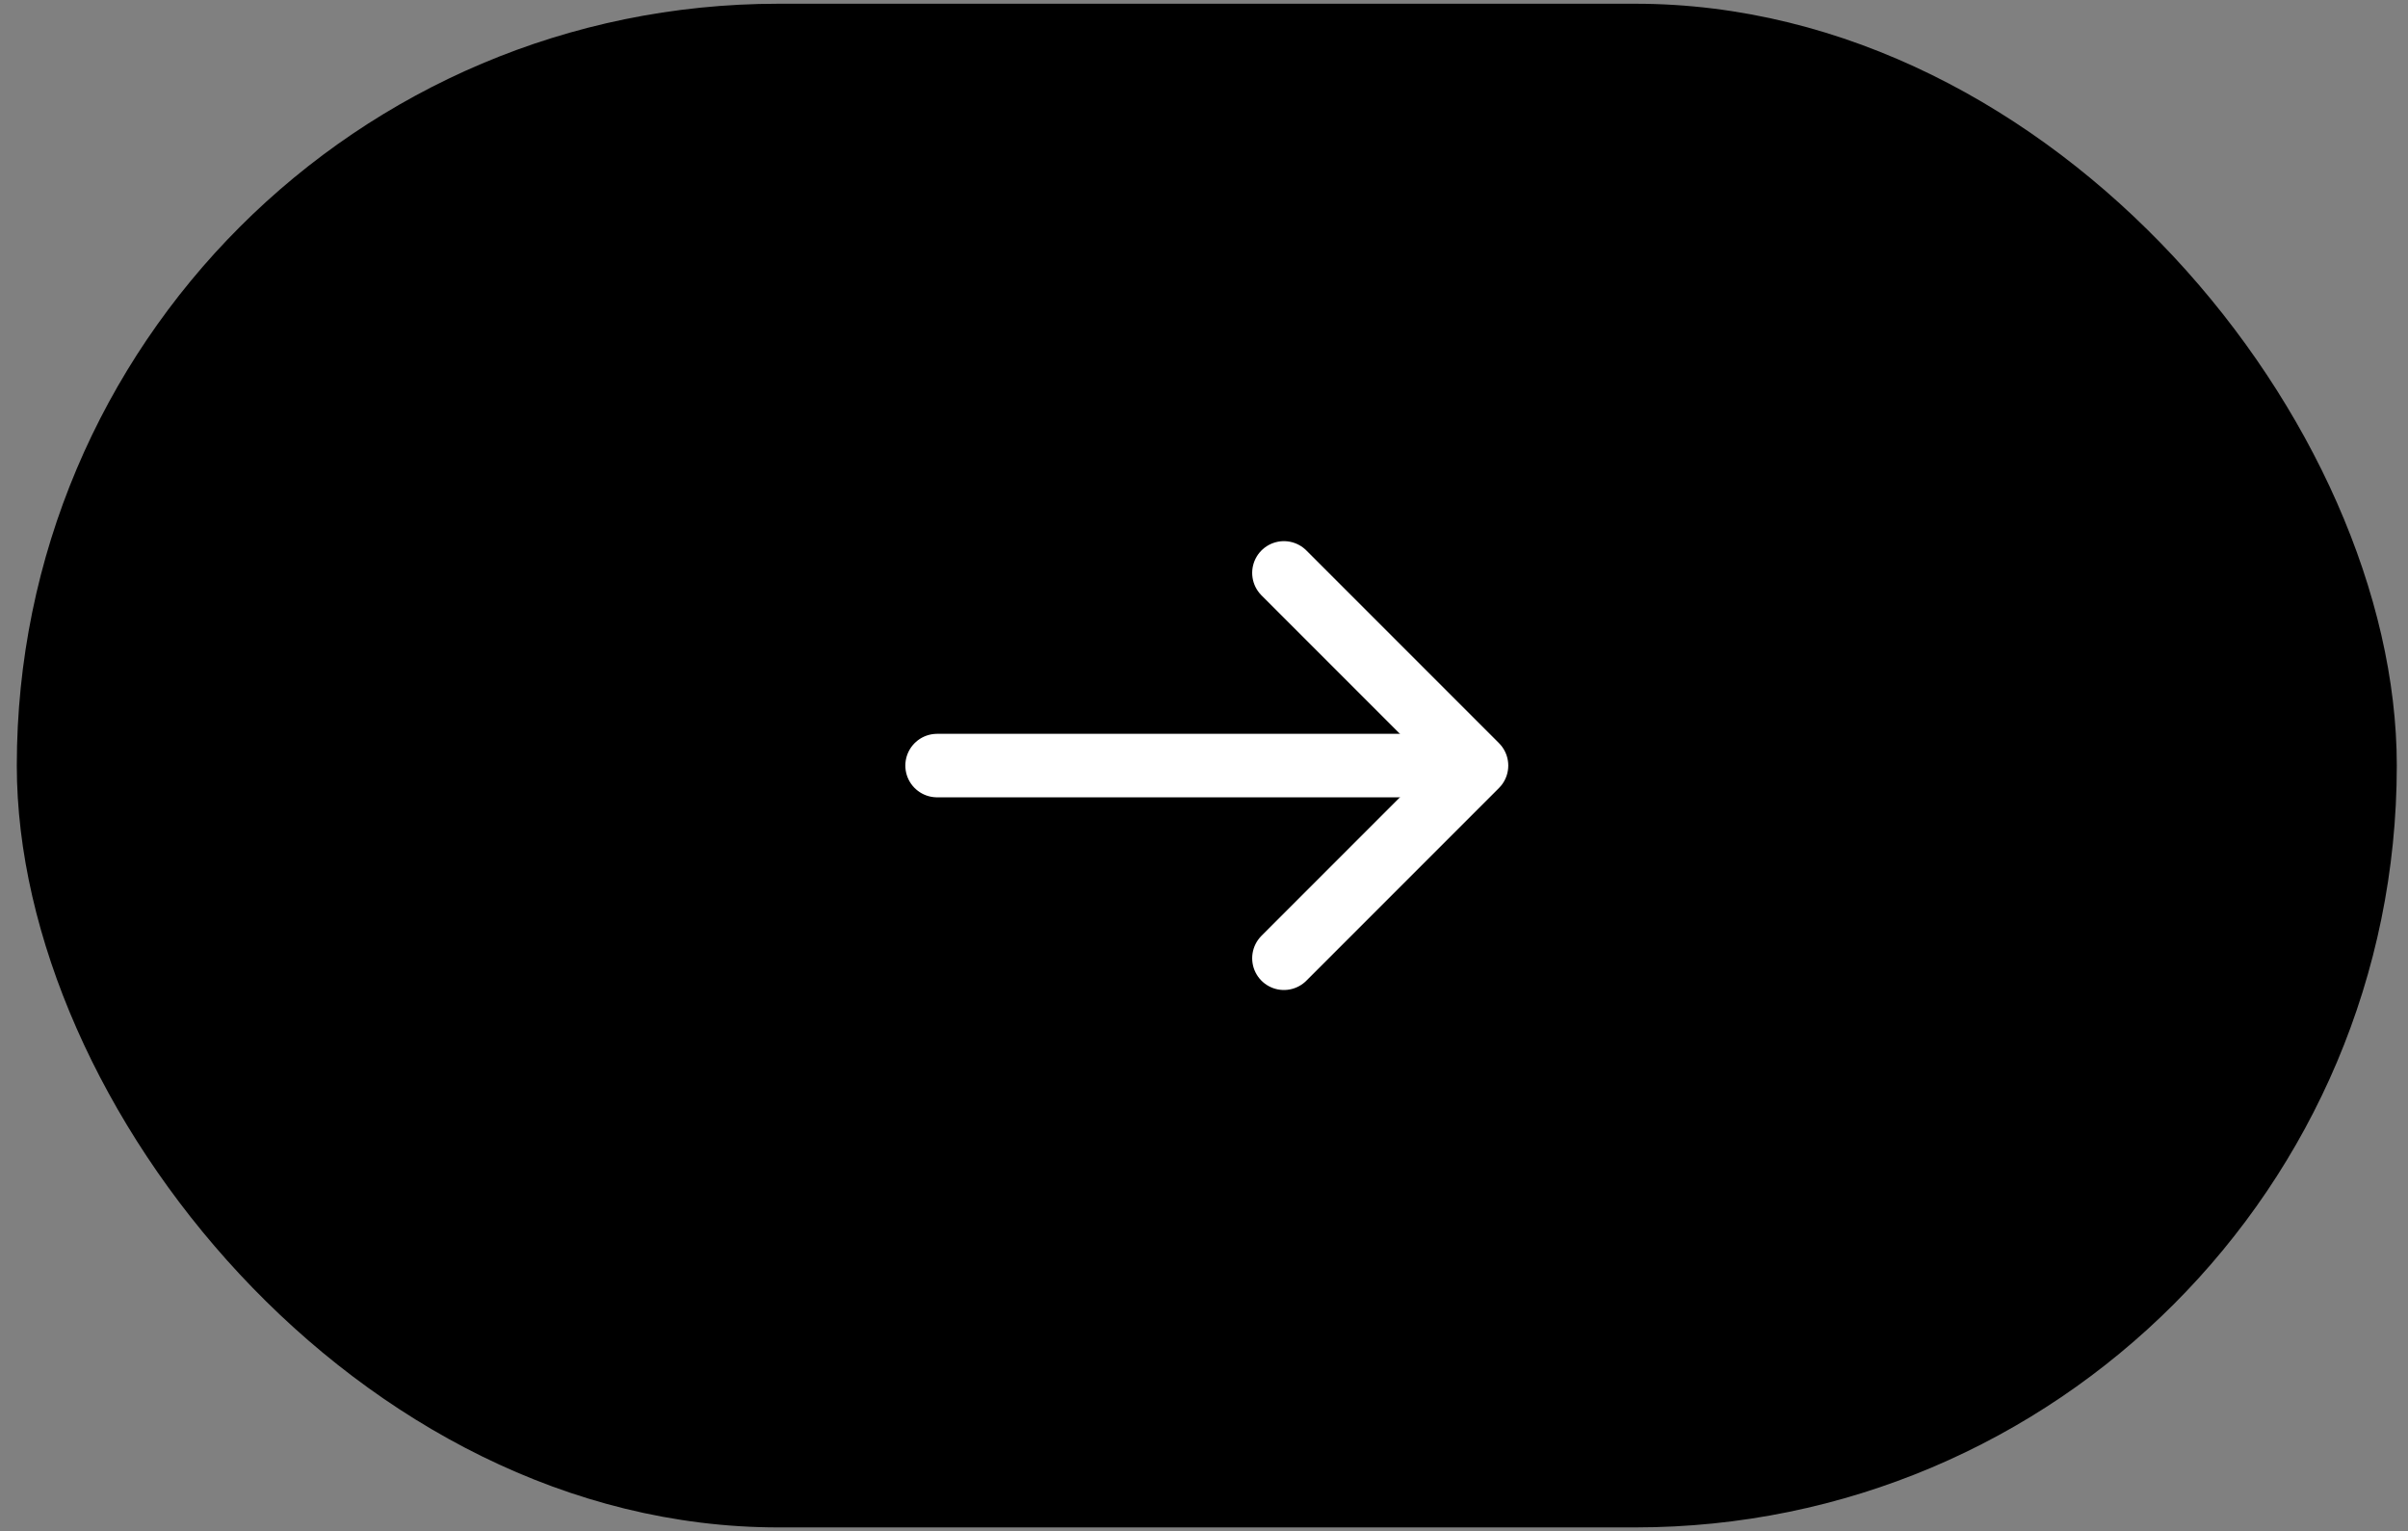 <svg width="129" height="82" viewBox="0 0 129 82" fill="none" xmlns="http://www.w3.org/2000/svg">
<rect x="0" y="0" width="129" height="82" fill="#808080" stroke="none"/>
<rect x="0.9" y="0.2" width="127.5" height="81.6" rx="40.8" fill="black"/>
<path d="M68.781 30.681L79.1 41L68.781 51.319" stroke="white" stroke-width="3.4" stroke-miterlimit="10" stroke-linecap="round" stroke-linejoin="round"/>
<path d="M50.2 41H78.811" stroke="white" stroke-width="3.4" stroke-miterlimit="10" stroke-linecap="round" stroke-linejoin="round"/>
</svg>
